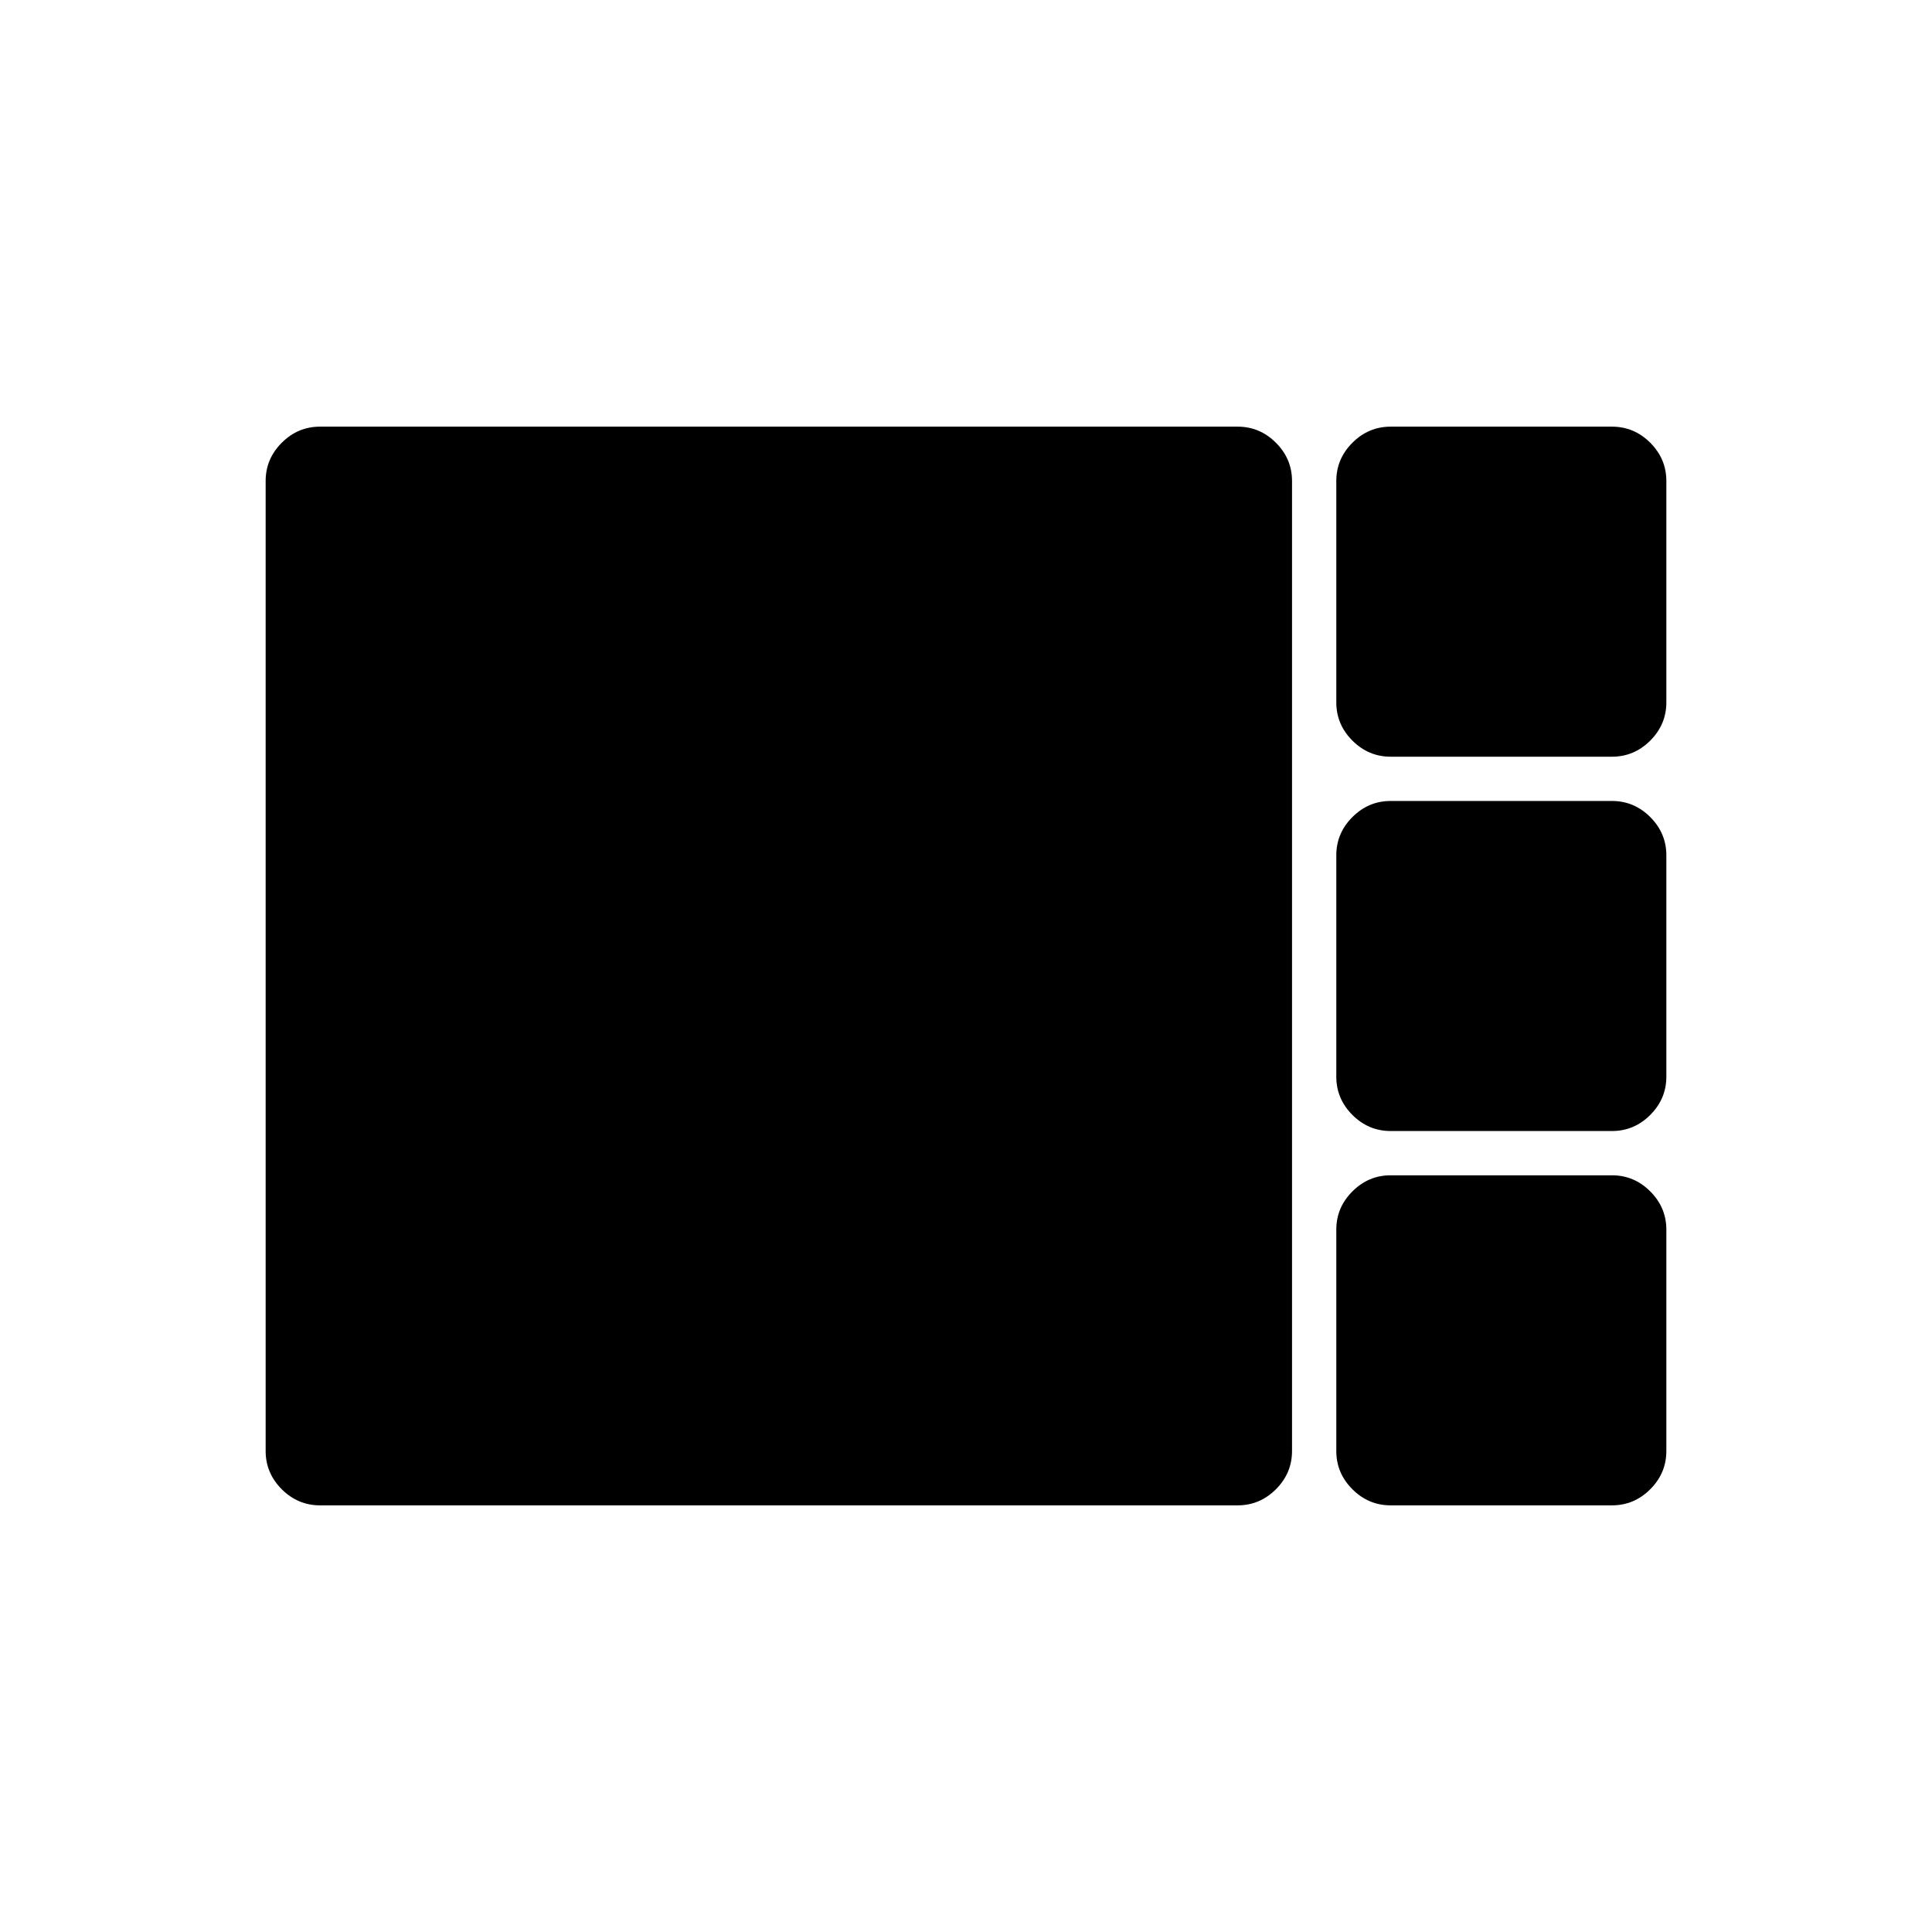 <svg xmlns="http://www.w3.org/2000/svg" width="48" height="48"><path d="M34.55 18.8q-.55 0-.95-.4-.4-.4-.4-.95v-5.5q0-.55.4-.95.4-.4.95-.4h5.5q.55 0 .95.4.4.4.4.95v5.5q0 .55-.4.95-.4.4-.95.4zm0 9.3q-.55 0-.95-.4-.4-.4-.4-.95v-5.5q0-.55.4-.95.4-.4.95-.4h5.5q.55 0 .95.4.4.4.4.95v5.5q0 .55-.4.95-.4.4-.95.4zm-26.6 9.3q-.55 0-.95-.4-.4-.4-.4-.95v-24.1q0-.55.4-.95.4-.4.95-.4h22.8q.55 0 .95.4.4.4.4.95v24.1q0 .55-.4.95-.4.4-.95.4zm26.6 0q-.55 0-.95-.4-.4-.4-.4-.95v-5.5q0-.55.4-.95.4-.4.95-.4h5.5q.55 0 .95.4.4.4.4.95v5.5q0 .55-.4.95-.4.4-.95.4z"/></svg>